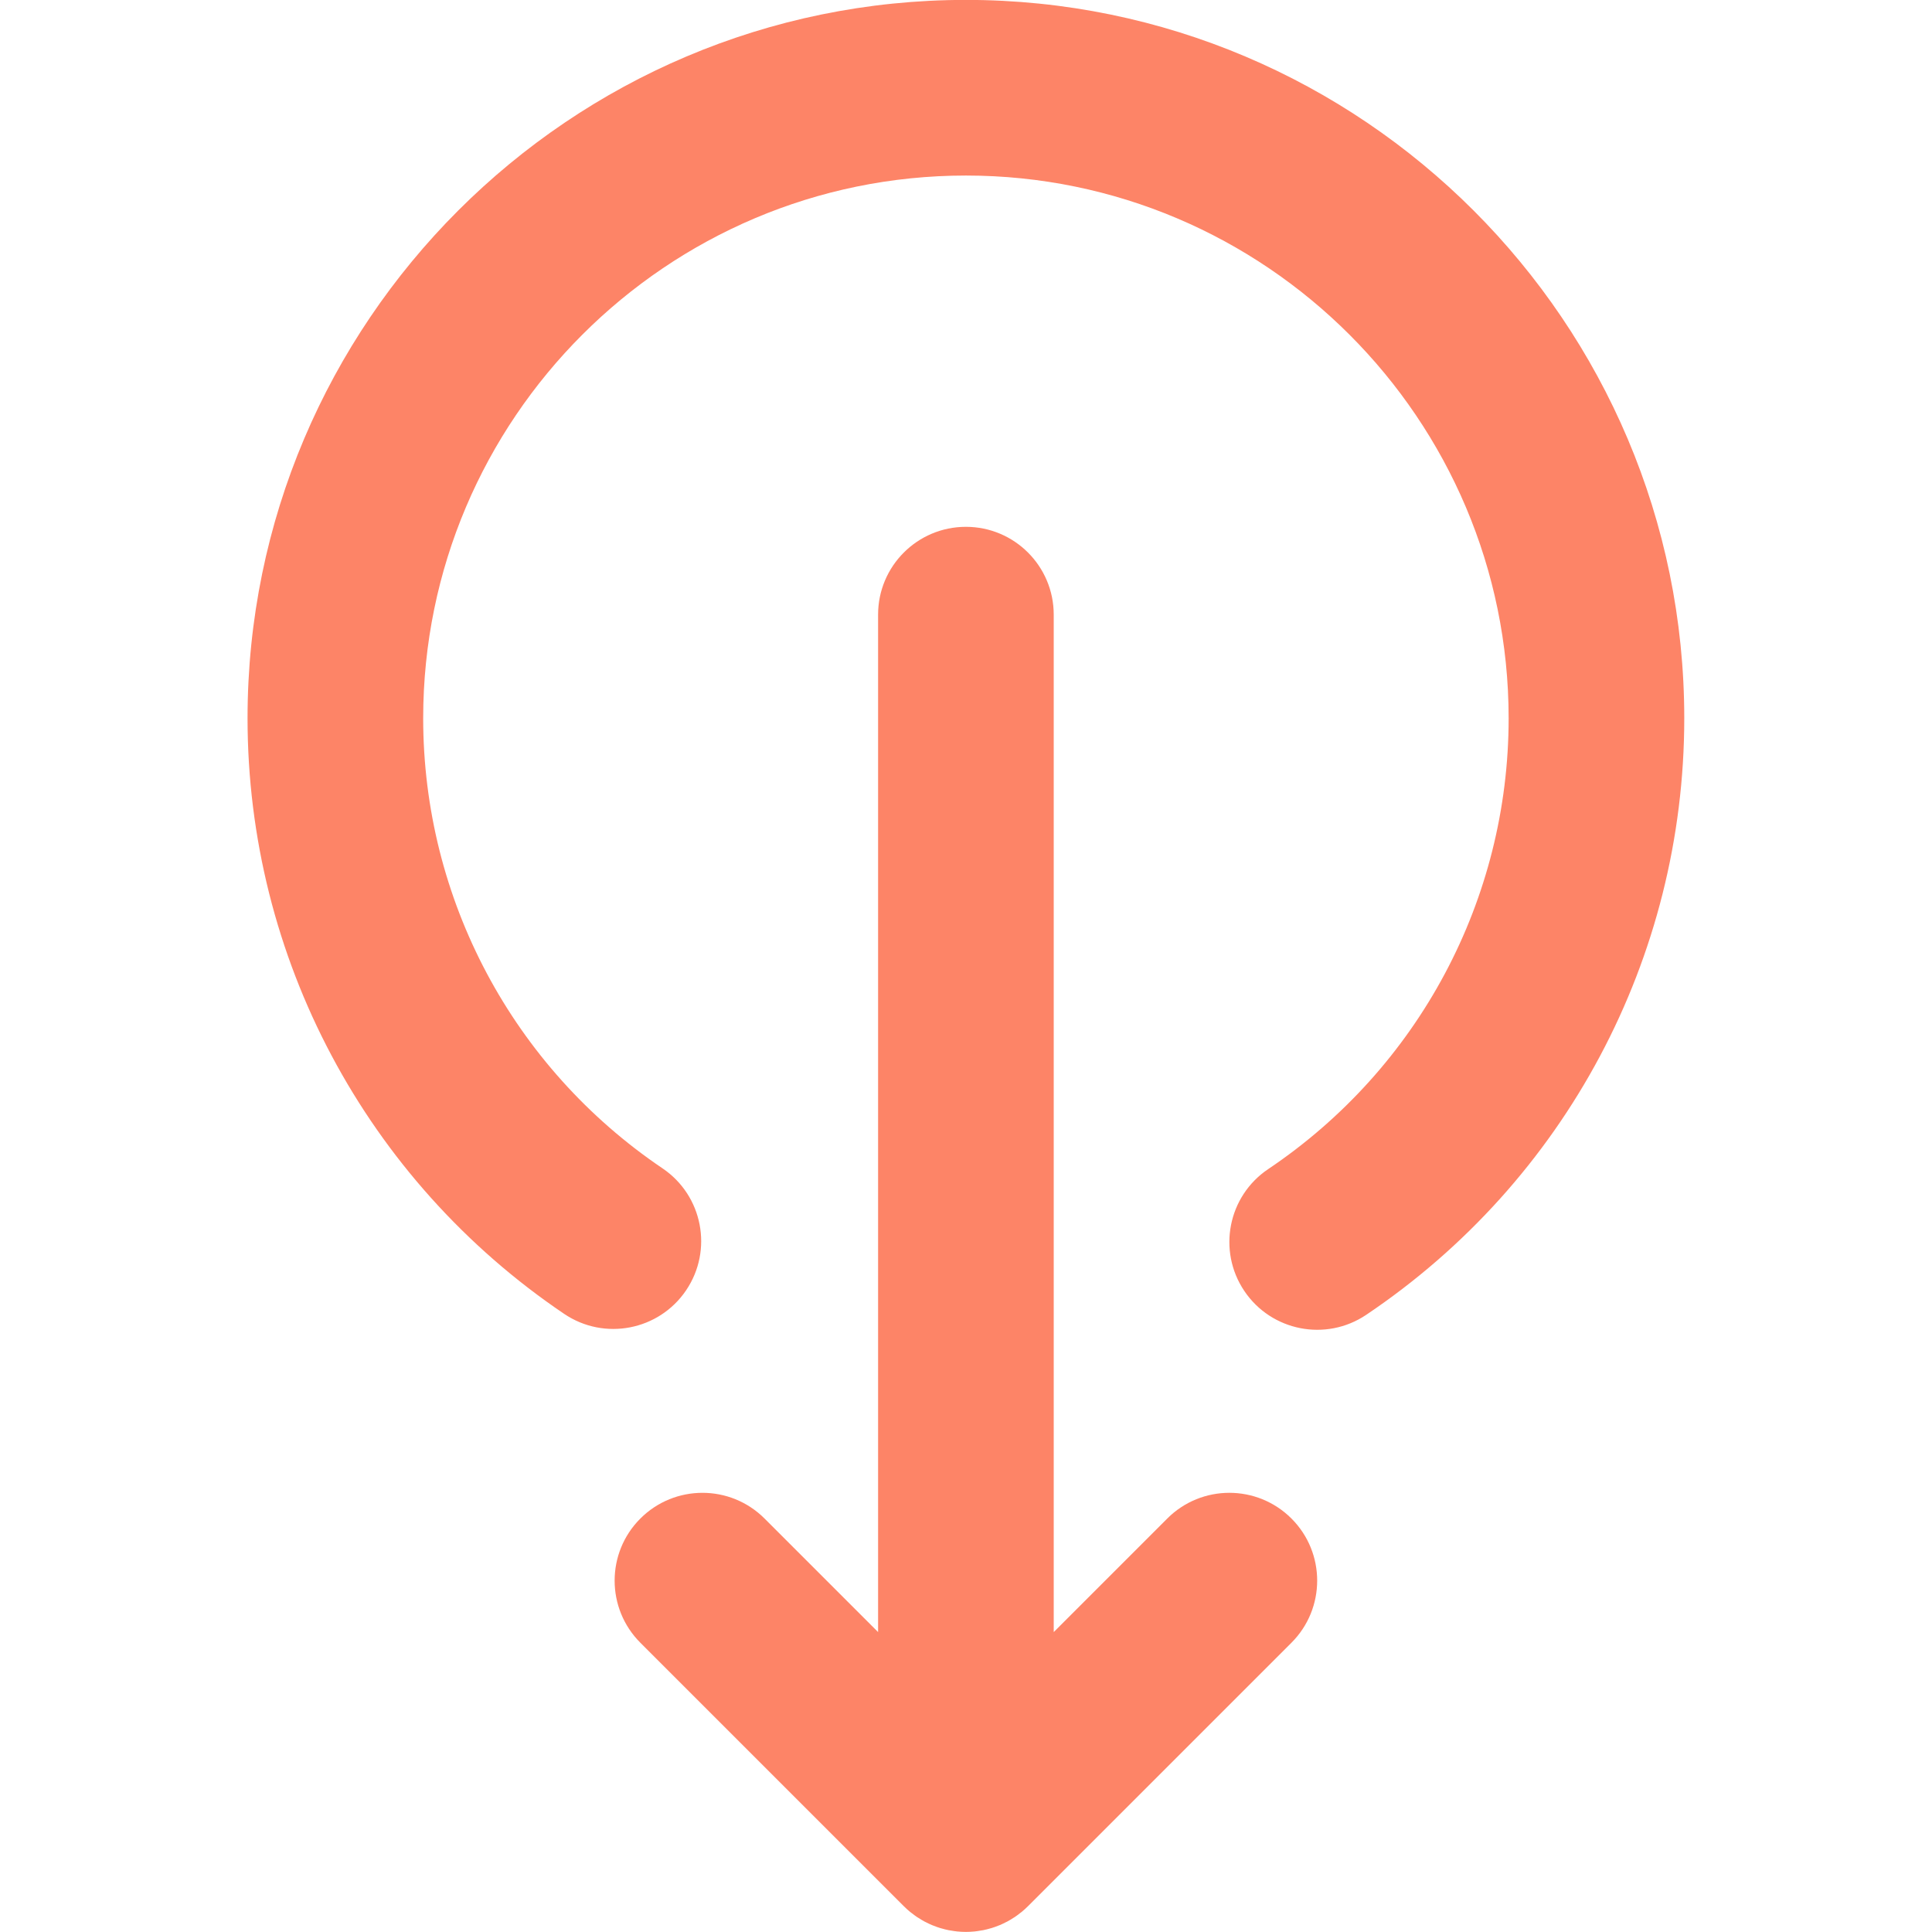 <?xml version="1.0"?>
<svg xmlns="http://www.w3.org/2000/svg" xmlns:xlink="http://www.w3.org/1999/xlink" version="1.1" id="Layer_1" x="0px" y="0px" viewBox="0 0 330 330" style="enable-background:new 0 0 330 330;" xml:space="preserve" width="512px" height="512px" class=""><g transform="matrix(-1.83679e-16 -1 -1 1.83679e-16 329.984 329.984)"><g id="XMLID_2_">
	<path id="XMLID_4_" d="M51.213,180h173.785c8.284,0,15-6.716,15-15s-6.716-15-15-15H51.213l19.394-19.393   c5.858-5.857,5.858-15.355,0-21.213c-5.856-5.858-15.354-5.858-21.213,0L4.397,154.391c-0.348,0.347-0.676,0.71-0.988,1.09   c-0.076,0.093-0.141,0.193-0.215,0.288c-0.229,0.291-0.454,0.583-0.66,0.891c-0.06,0.09-0.109,0.185-0.168,0.276   c-0.206,0.322-0.408,0.647-0.59,0.986c-0.035,0.067-0.064,0.138-0.099,0.205c-0.189,0.367-0.371,0.739-0.53,1.123   c-0.02,0.047-0.034,0.097-0.053,0.145c-0.163,0.404-0.314,0.813-0.442,1.234c-0.017,0.053-0.026,0.108-0.041,0.162   c-0.121,0.413-0.232,0.83-0.317,1.257c-0.025,0.127-0.036,0.258-0.059,0.386c-0.062,0.354-0.124,0.708-0.159,1.069   C0.025,163.998,0,164.498,0,165s0.025,1.002,0.076,1.498c0.035,0.366,0.099,0.723,0.16,1.08c0.022,0.124,0.033,0.251,0.058,0.374   c0.086,0.431,0.196,0.852,0.318,1.269c0.015,0.049,0.024,0.101,0.039,0.15c0.129,0.423,0.28,0.836,0.445,1.244   c0.018,0.044,0.031,0.091,0.05,0.135c0.16,0.387,0.343,0.761,0.534,1.13c0.033,0.065,0.061,0.133,0.095,0.198   c0.184,0.341,0.387,0.669,0.596,0.994c0.056,0.088,0.104,0.181,0.162,0.267c0.207,0.309,0.434,0.603,0.662,0.895   c0.073,0.094,0.138,0.193,0.213,0.285c0.313,0.379,0.641,0.743,0.988,1.09l44.997,44.997C52.322,223.536,56.161,225,60,225   s7.678-1.464,10.606-4.394c5.858-5.858,5.858-15.355,0-21.213L51.213,180z" data-original="#000000" class="active-path" data-old_color="#000000" fill="#FD8467"/>
	<path id="XMLID_5_" d="M207.299,42.299c-40.944,0-79.038,20.312-101.903,54.333c-4.62,6.875-2.792,16.195,4.083,20.816   c6.876,4.62,16.195,2.794,20.817-4.083c17.281-25.715,46.067-41.067,77.003-41.067C258.414,72.299,300,113.884,300,165   s-41.586,92.701-92.701,92.701c-30.845,0-59.584-15.283-76.878-40.881c-4.639-6.865-13.961-8.669-20.827-4.032   c-6.864,4.638-8.67,13.962-4.032,20.826c22.881,33.868,60.913,54.087,101.737,54.087C274.956,287.701,330,232.658,330,165   S274.956,42.299,207.299,42.299z" data-original="#000000" class="active-path" data-old_color="#000000" fill="#FD8467"/>
</g></g> </svg>
